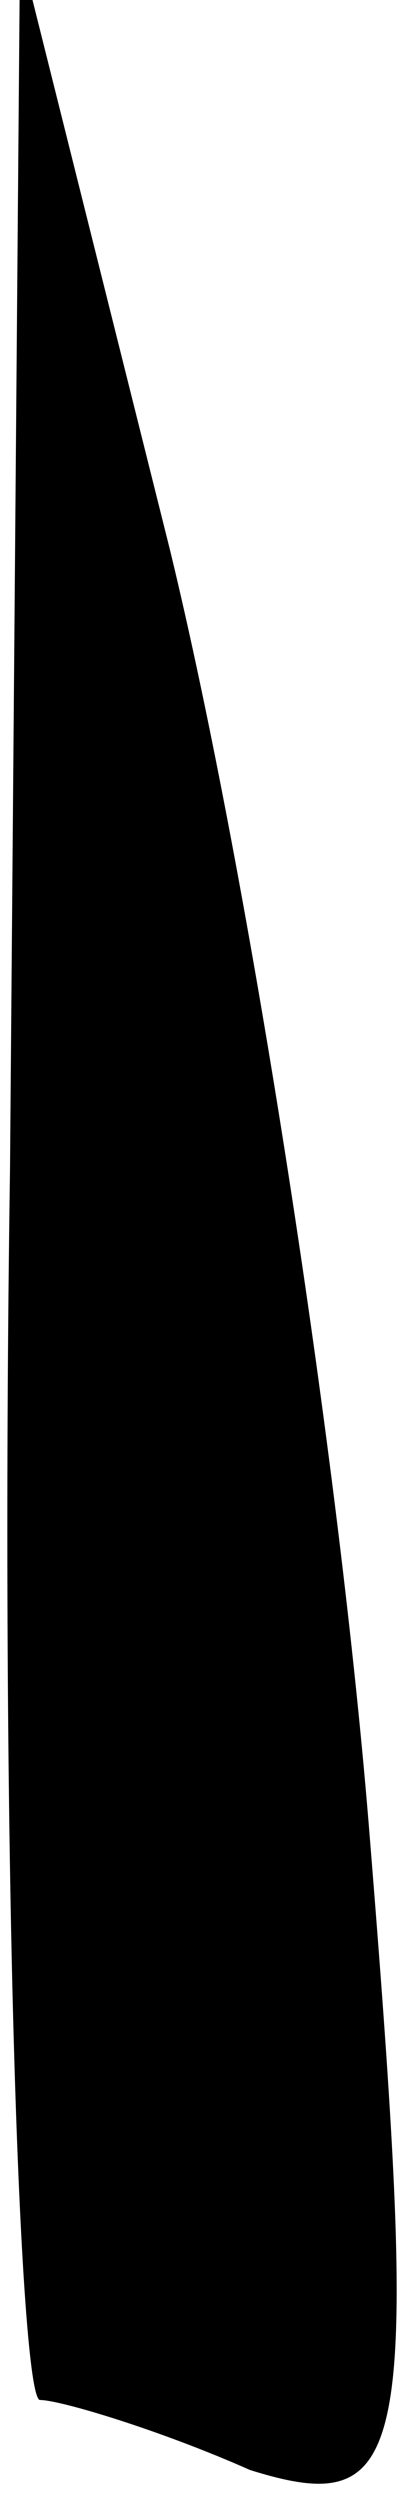 <?xml version="1.0" standalone="no"?>
<!DOCTYPE svg PUBLIC "-//W3C//DTD SVG 20010904//EN"
 "http://www.w3.org/TR/2001/REC-SVG-20010904/DTD/svg10.dtd">
<svg version="1.0" xmlns="http://www.w3.org/2000/svg"
 width="4pt" height="25pt" viewBox="0 0 4 25"
 preserveAspectRatio="xMidYMid meet">
<g transform="translate(0,25) scale(0.1,-0.1)"
fill="#000000" stroke="none">
<path fill="#000000" stroke="none" d="M1 133 c-1 -68 1 -123 3 -123 2 0 12
-3 21 -7 16 -5 17 1 12 63 -3 38 -12 96 -20 129 l-15 60 -1 -122z"/>
</g>
</svg>

